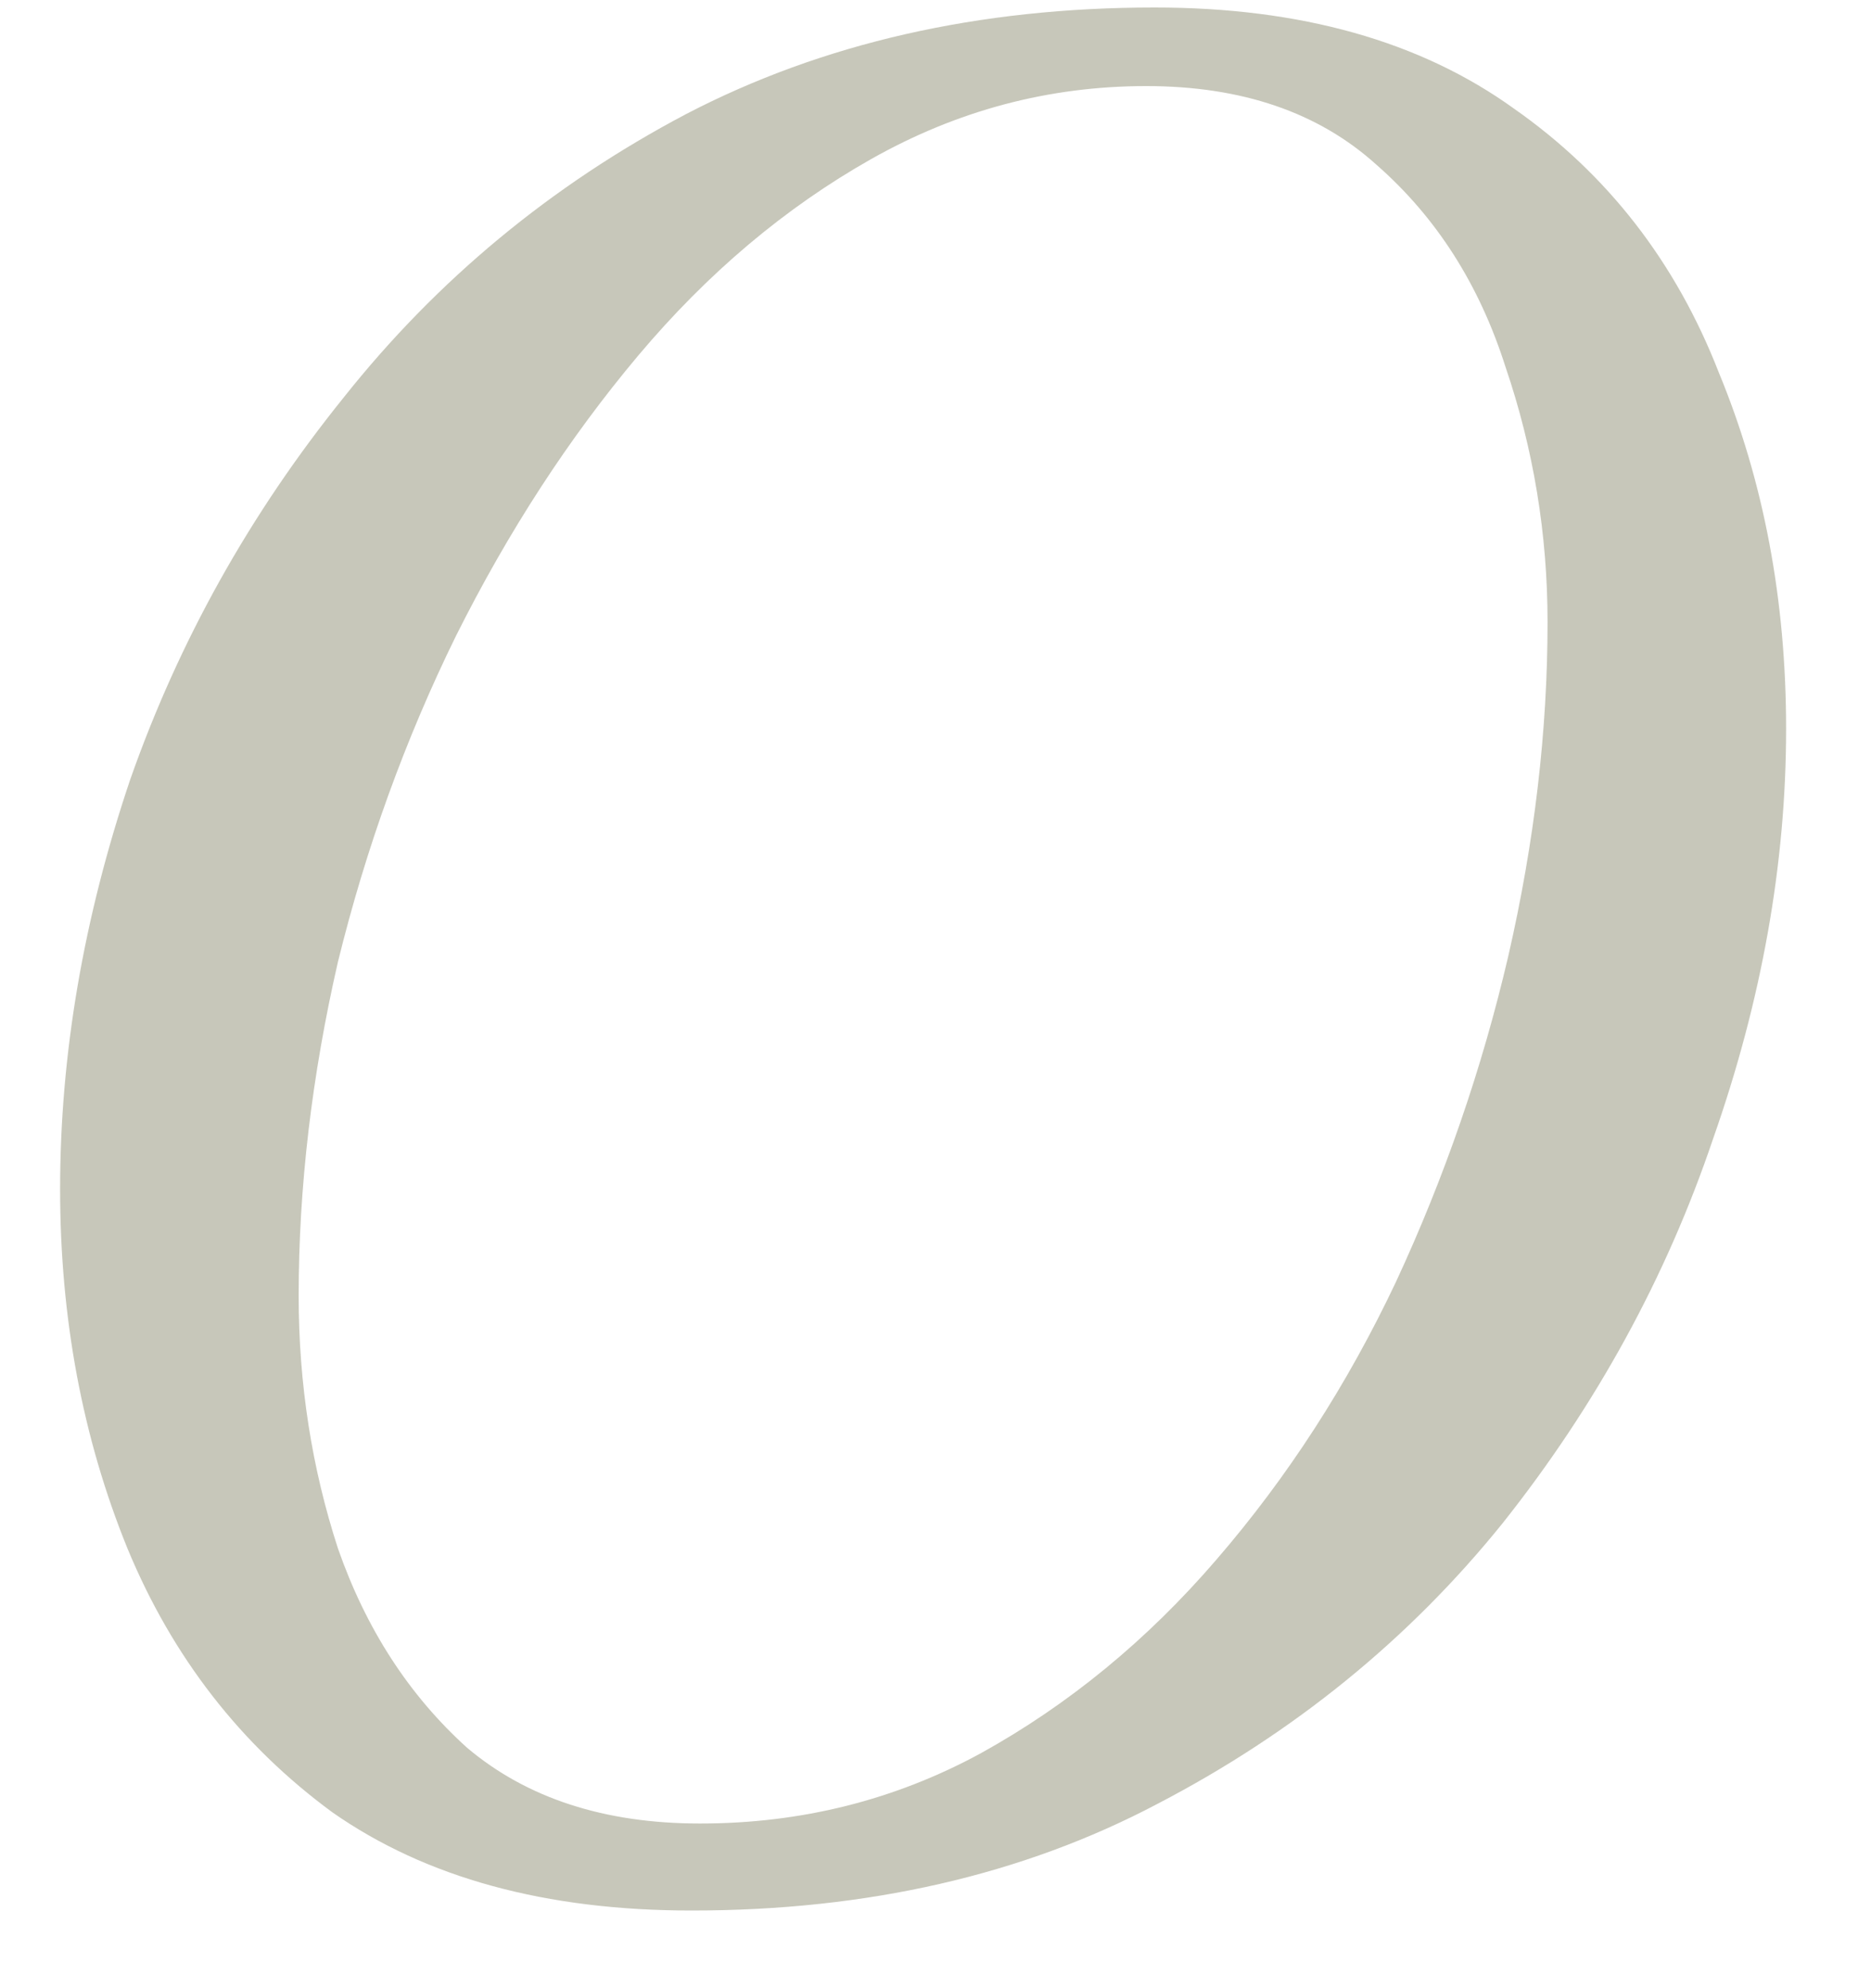 <svg width="16" height="17" viewBox="0 0 16 17" fill="none" xmlns="http://www.w3.org/2000/svg">
<path d="M5.914 16.336C4.666 16.336 3.642 16.056 2.842 15.496C2.058 14.92 1.474 14.168 1.09 13.24C0.706 12.296 0.514 11.272 0.514 10.168C0.514 9.016 0.714 7.848 1.114 6.664C1.53 5.48 2.138 4.392 2.938 3.4C3.738 2.392 4.714 1.584 5.866 0.976C7.034 0.368 8.37 0.064 9.874 0.064C11.122 0.064 12.146 0.352 12.946 0.928C13.746 1.488 14.33 2.24 14.698 3.184C15.082 4.112 15.274 5.128 15.274 6.232C15.274 7.384 15.066 8.552 14.65 9.736C14.25 10.92 13.65 12.016 12.85 13.024C12.05 14.016 11.066 14.816 9.898 15.424C8.746 16.032 7.418 16.336 5.914 16.336ZM5.986 15.592C6.85 15.592 7.65 15.392 8.386 14.992C9.138 14.576 9.81 14.024 10.402 13.336C11.01 12.632 11.522 11.84 11.938 10.96C12.354 10.064 12.674 9.136 12.898 8.176C13.122 7.2 13.234 6.248 13.234 5.32C13.234 4.568 13.114 3.84 12.874 3.136C12.65 2.432 12.282 1.856 11.77 1.408C11.274 0.96 10.618 0.736 9.802 0.736C8.97 0.736 8.186 0.944 7.45 1.36C6.714 1.776 6.05 2.336 5.458 3.04C4.866 3.744 4.346 4.544 3.898 5.44C3.466 6.32 3.13 7.248 2.89 8.224C2.666 9.2 2.554 10.152 2.554 11.08C2.554 11.832 2.666 12.552 2.89 13.24C3.13 13.928 3.498 14.496 3.994 14.944C4.506 15.376 5.17 15.592 5.986 15.592Z" fill="#C7C7BA"/>
</svg>
